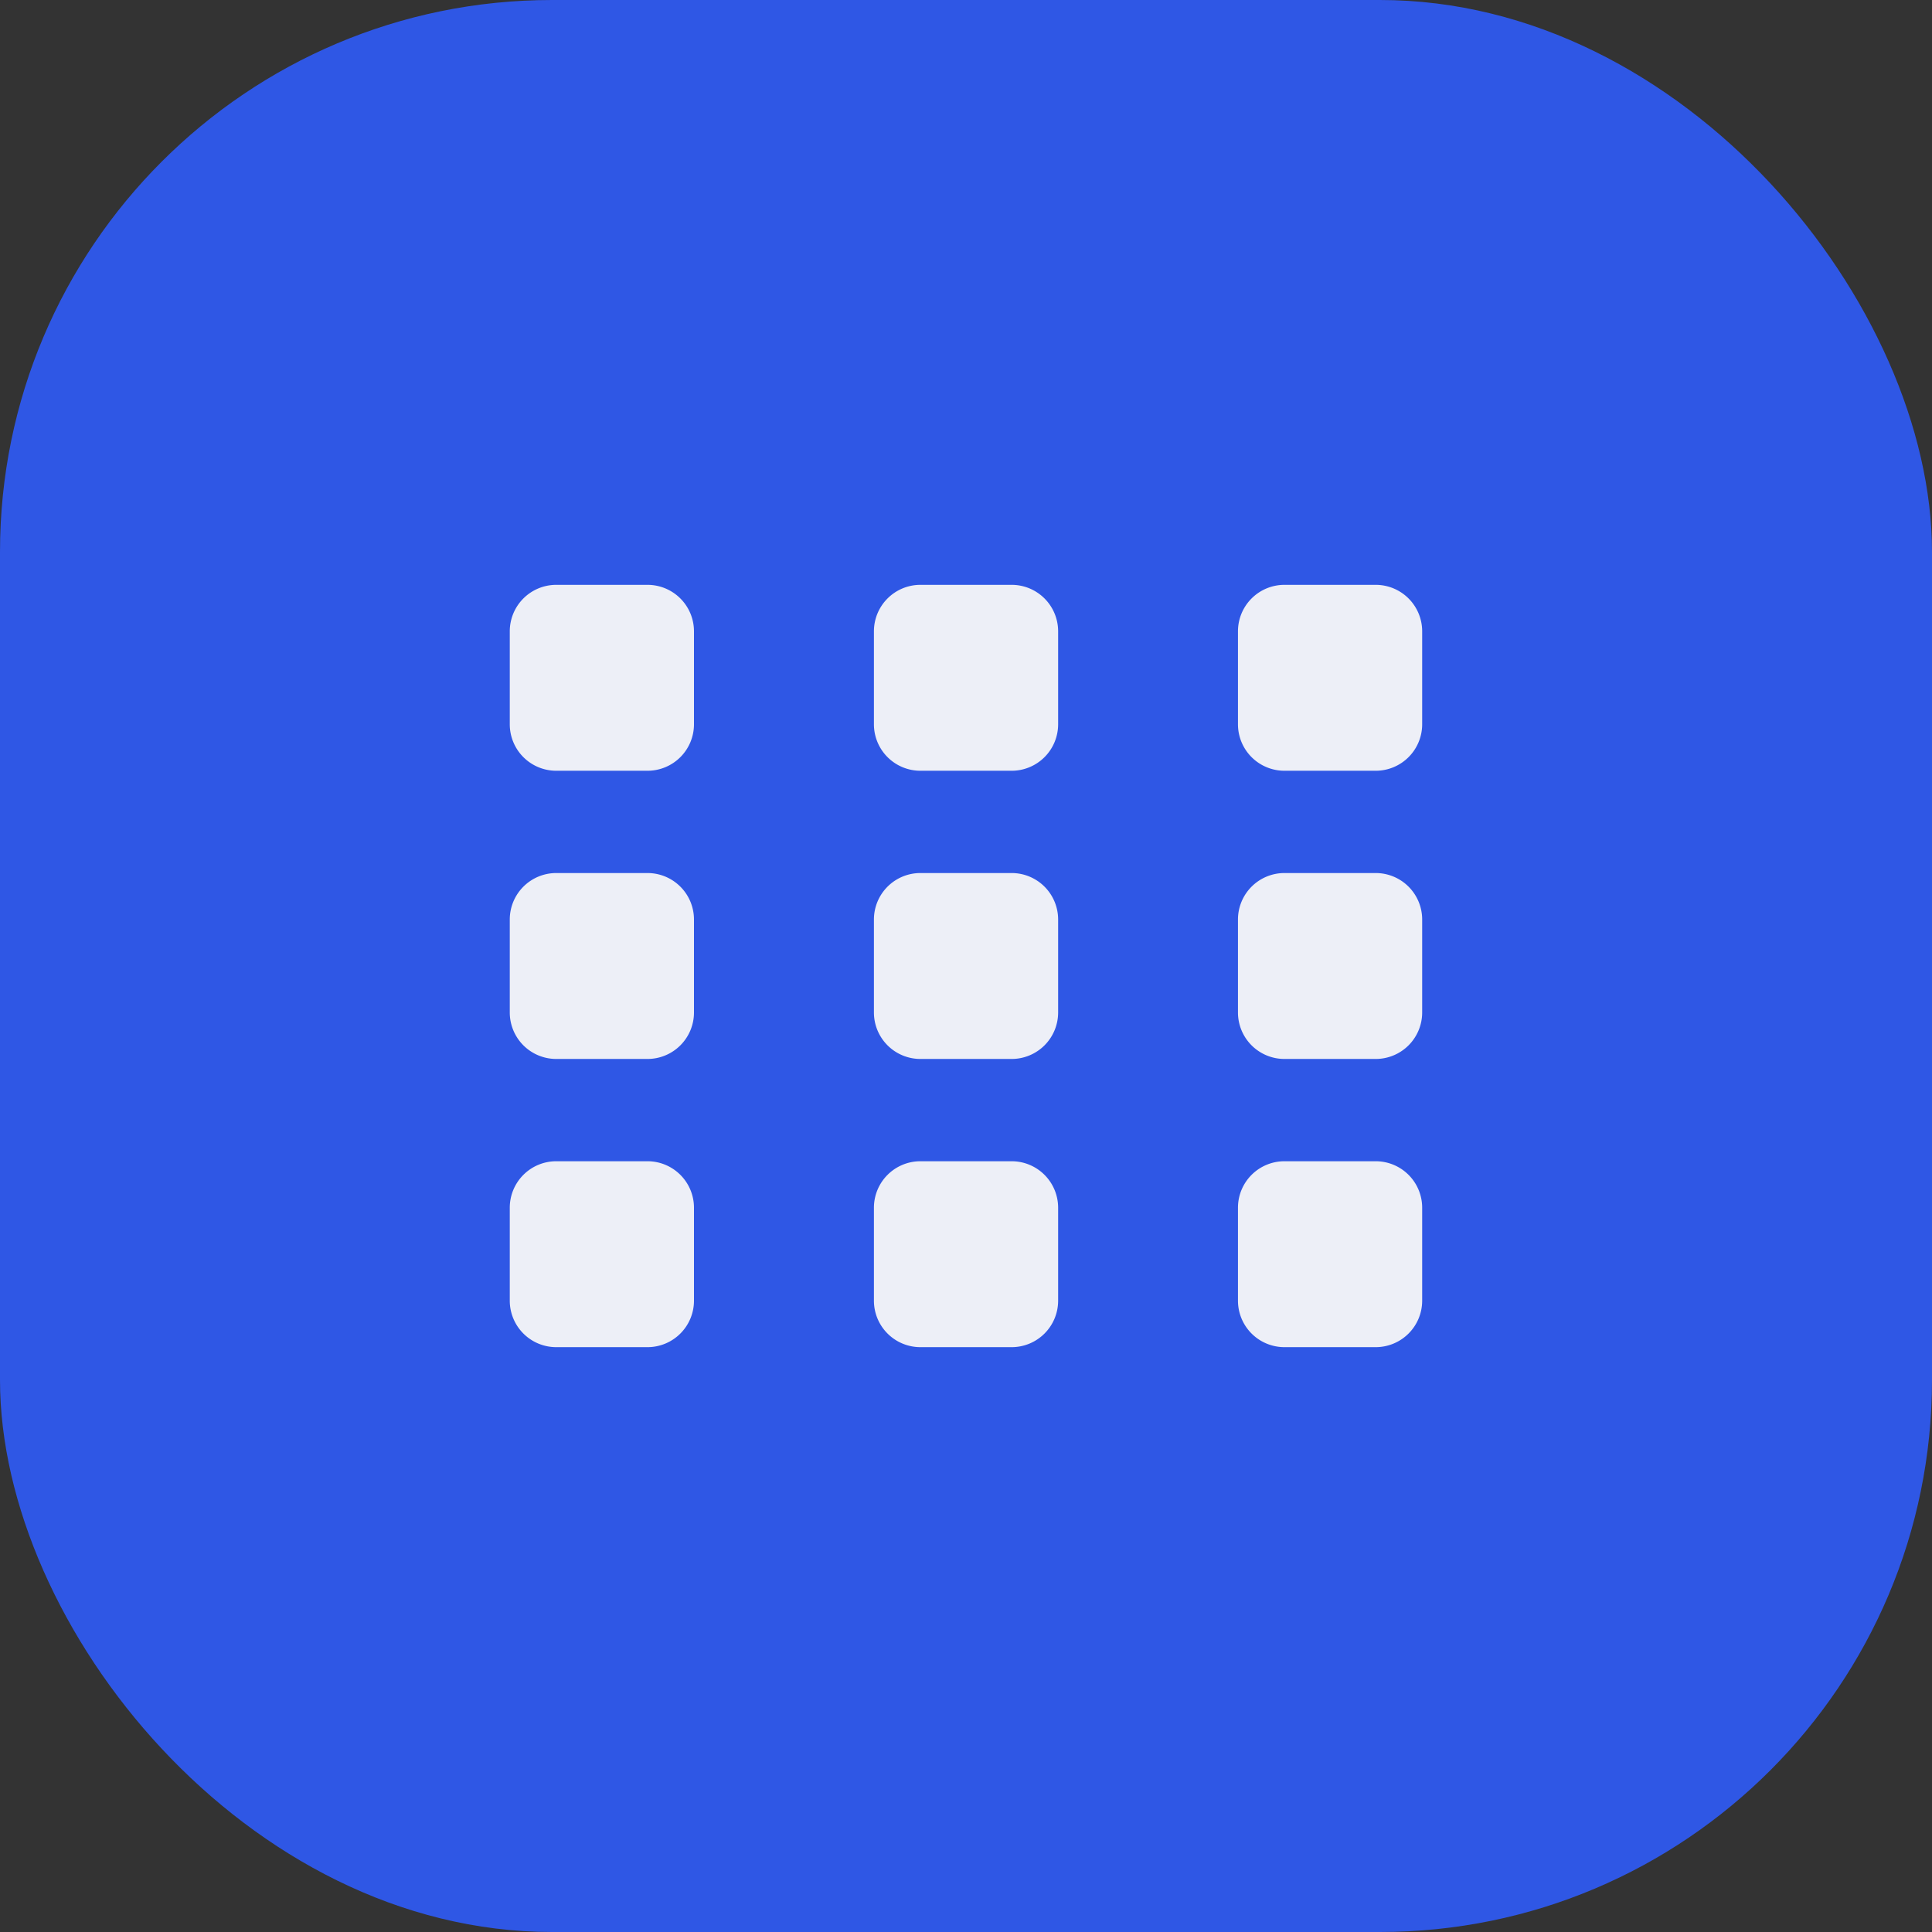 <svg xmlns="http://www.w3.org/2000/svg" width="35" height="35" viewBox="0 0 35 35">
  <rect x="0" y="0" width="35" height="35" fill="#333333" stroke="none"/>
  <g id="grid-icon" transform="translate(-421 -1418.006)">
    <rect id="Rectangle_2003" data-name="Rectangle 2003" width="35" height="35" rx="10" transform="translate(421 1418.006)" fill="#2f57e5"/>
    <path id="Icon_awesome-list-ul" data-name="Icon awesome-list-ul" d="M19.622,4.093H17.969a.842.842,0,0,0-.842.842V6.619a.842.842,0,0,0,.842.842h1.653a.842.842,0,0,0,.842-.842V4.935A.842.842,0,0,0,19.622,4.093Z" transform="translate(413.108 1424.508)" fill="#edeff7"/>
    <path id="Icon_awesome-list-ul-2" data-name="Icon awesome-list-ul" d="M19.622,4.093H17.969a.842.842,0,0,0-.842.842V6.619a.842.842,0,0,0,.842.842h1.653a.842.842,0,0,0,.842-.842V4.935A.842.842,0,0,0,19.622,4.093Z" transform="translate(419.705 1424.508)" fill="#edeff7"/>
    <path id="Icon_awesome-list-ul-3" data-name="Icon awesome-list-ul" d="M19.622,4.093H17.969a.842.842,0,0,0-.842.842V6.619a.842.842,0,0,0,.842.842h1.653a.842.842,0,0,0,.842-.842V4.935A.842.842,0,0,0,19.622,4.093Z" transform="translate(426.3 1424.508)" fill="#edeff7"/>
    <path id="Icon_awesome-list-ul-4" data-name="Icon awesome-list-ul" d="M19.622,4.093H17.969a.842.842,0,0,0-.842.842V6.619a.842.842,0,0,0,.842.842h1.653a.842.842,0,0,0,.842-.842V4.935A.842.842,0,0,0,19.622,4.093Z" transform="translate(413.108 1429.729)" fill="#edeff7"/>
    <path id="Icon_awesome-list-ul-5" data-name="Icon awesome-list-ul" d="M19.622,4.093H17.969a.842.842,0,0,0-.842.842V6.619a.842.842,0,0,0,.842.842h1.653a.842.842,0,0,0,.842-.842V4.935A.842.842,0,0,0,19.622,4.093Z" transform="translate(419.705 1429.729)" fill="#edeff7"/>
    <path id="Icon_awesome-list-ul-6" data-name="Icon awesome-list-ul" d="M19.622,4.093H17.969a.842.842,0,0,0-.842.842V6.619a.842.842,0,0,0,.842.842h1.653a.842.842,0,0,0,.842-.842V4.935A.842.842,0,0,0,19.622,4.093Z" transform="translate(426.3 1429.729)" fill="#edeff7"/>
    <path id="Icon_awesome-list-ul-7" data-name="Icon awesome-list-ul" d="M19.622,4.093H17.969a.842.842,0,0,0-.842.842V6.619a.842.842,0,0,0,.842.842h1.653a.842.842,0,0,0,.842-.842V4.935A.842.842,0,0,0,19.622,4.093Z" transform="translate(413.108 1434.95)" fill="#edeff7"/>
    <path id="Icon_awesome-list-ul-8" data-name="Icon awesome-list-ul" d="M19.622,4.093H17.969a.842.842,0,0,0-.842.842V6.619a.842.842,0,0,0,.842.842h1.653a.842.842,0,0,0,.842-.842V4.935A.842.842,0,0,0,19.622,4.093Z" transform="translate(419.705 1434.95)" fill="#edeff7"/>
    <path id="Icon_awesome-list-ul-9" data-name="Icon awesome-list-ul" d="M19.622,4.093H17.969a.842.842,0,0,0-.842.842V6.619a.842.842,0,0,0,.842.842h1.653a.842.842,0,0,0,.842-.842V4.935A.842.842,0,0,0,19.622,4.093Z" transform="translate(426.3 1434.95)" fill="#edeff7"/>
  </g>
</svg>
